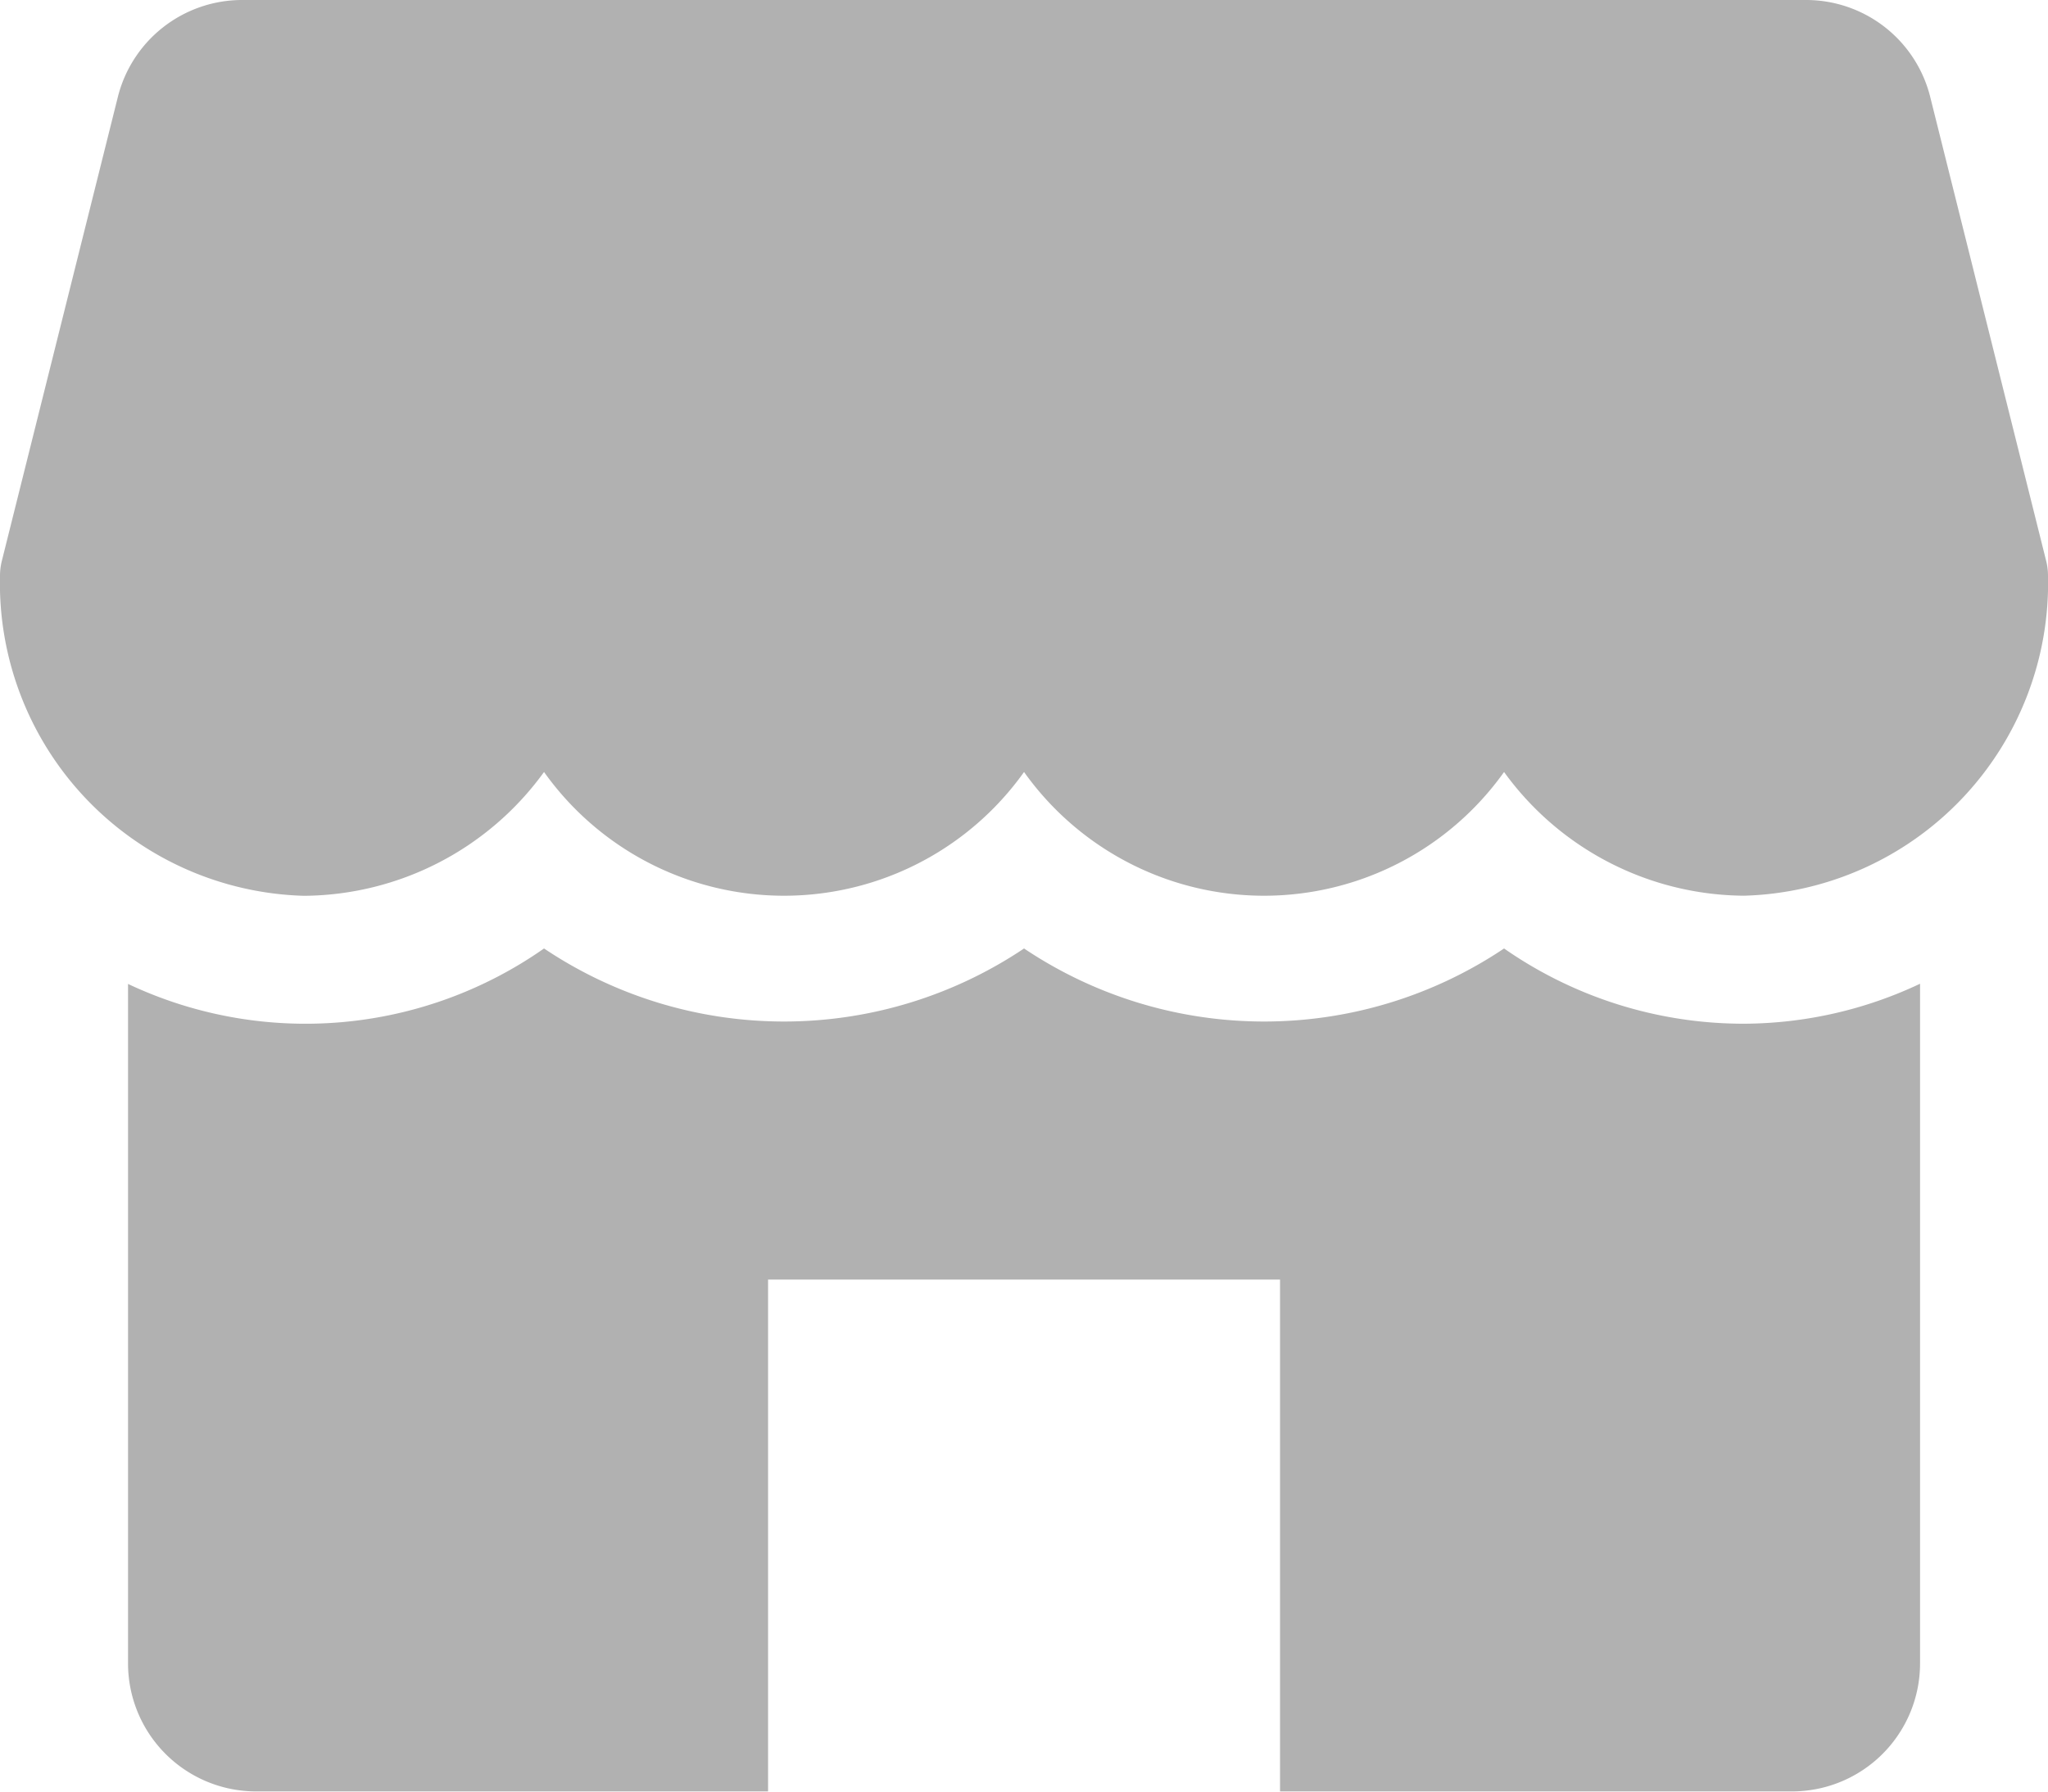 <svg xmlns="http://www.w3.org/2000/svg" width="20.953" height="18.334" viewBox="0 0 20.953 18.334">
  <g id="icon_awesome-branches" data-name="icon awesome-branches" transform="translate(0 -32)">
    <g id="Group_1070" data-name="Group 1070" transform="translate(0 32)">
      <g id="Group_1069" data-name="Group 1069">
        <path id="Path_290" data-name="Path 290" d="M20.933,37.735l-1.185-4.743A1.309,1.309,0,0,0,18.478,32h-16a1.311,1.311,0,0,0-1.272.991L.02,37.735a.641.641,0,0,0-.02.158,3.2,3.2,0,0,0,3.11,3.274A3.056,3.056,0,0,0,5.566,39.9a3.014,3.014,0,0,0,4.911,0,3.014,3.014,0,0,0,4.911,0,3.054,3.054,0,0,0,2.455,1.266,3.2,3.2,0,0,0,3.11-3.274A.641.641,0,0,0,20.933,37.735Z" transform="translate(0 -32)" fill="#b1b1b1"/>
      </g>
    </g>
    <g id="Group_1072" data-name="Group 1072" transform="translate(1.31 41.706)">
      <g id="Group_1071" data-name="Group 1071">
        <path id="Path_291" data-name="Path 291" d="M48.533,269.954a4.285,4.285,0,0,1-2.455-.77,4.407,4.407,0,0,1-4.911,0,4.407,4.407,0,0,1-4.911,0,4.251,4.251,0,0,1-4.256.363V276.5a1.31,1.31,0,0,0,1.31,1.31h5.238v-5.238h5.238v5.238h5.238a1.31,1.31,0,0,0,1.31-1.31v-6.955A4.249,4.249,0,0,1,48.533,269.954Z" transform="translate(-32 -269.184)" fill="#b1b1b1"/>
      </g>
    </g>
  </g>
</svg>
